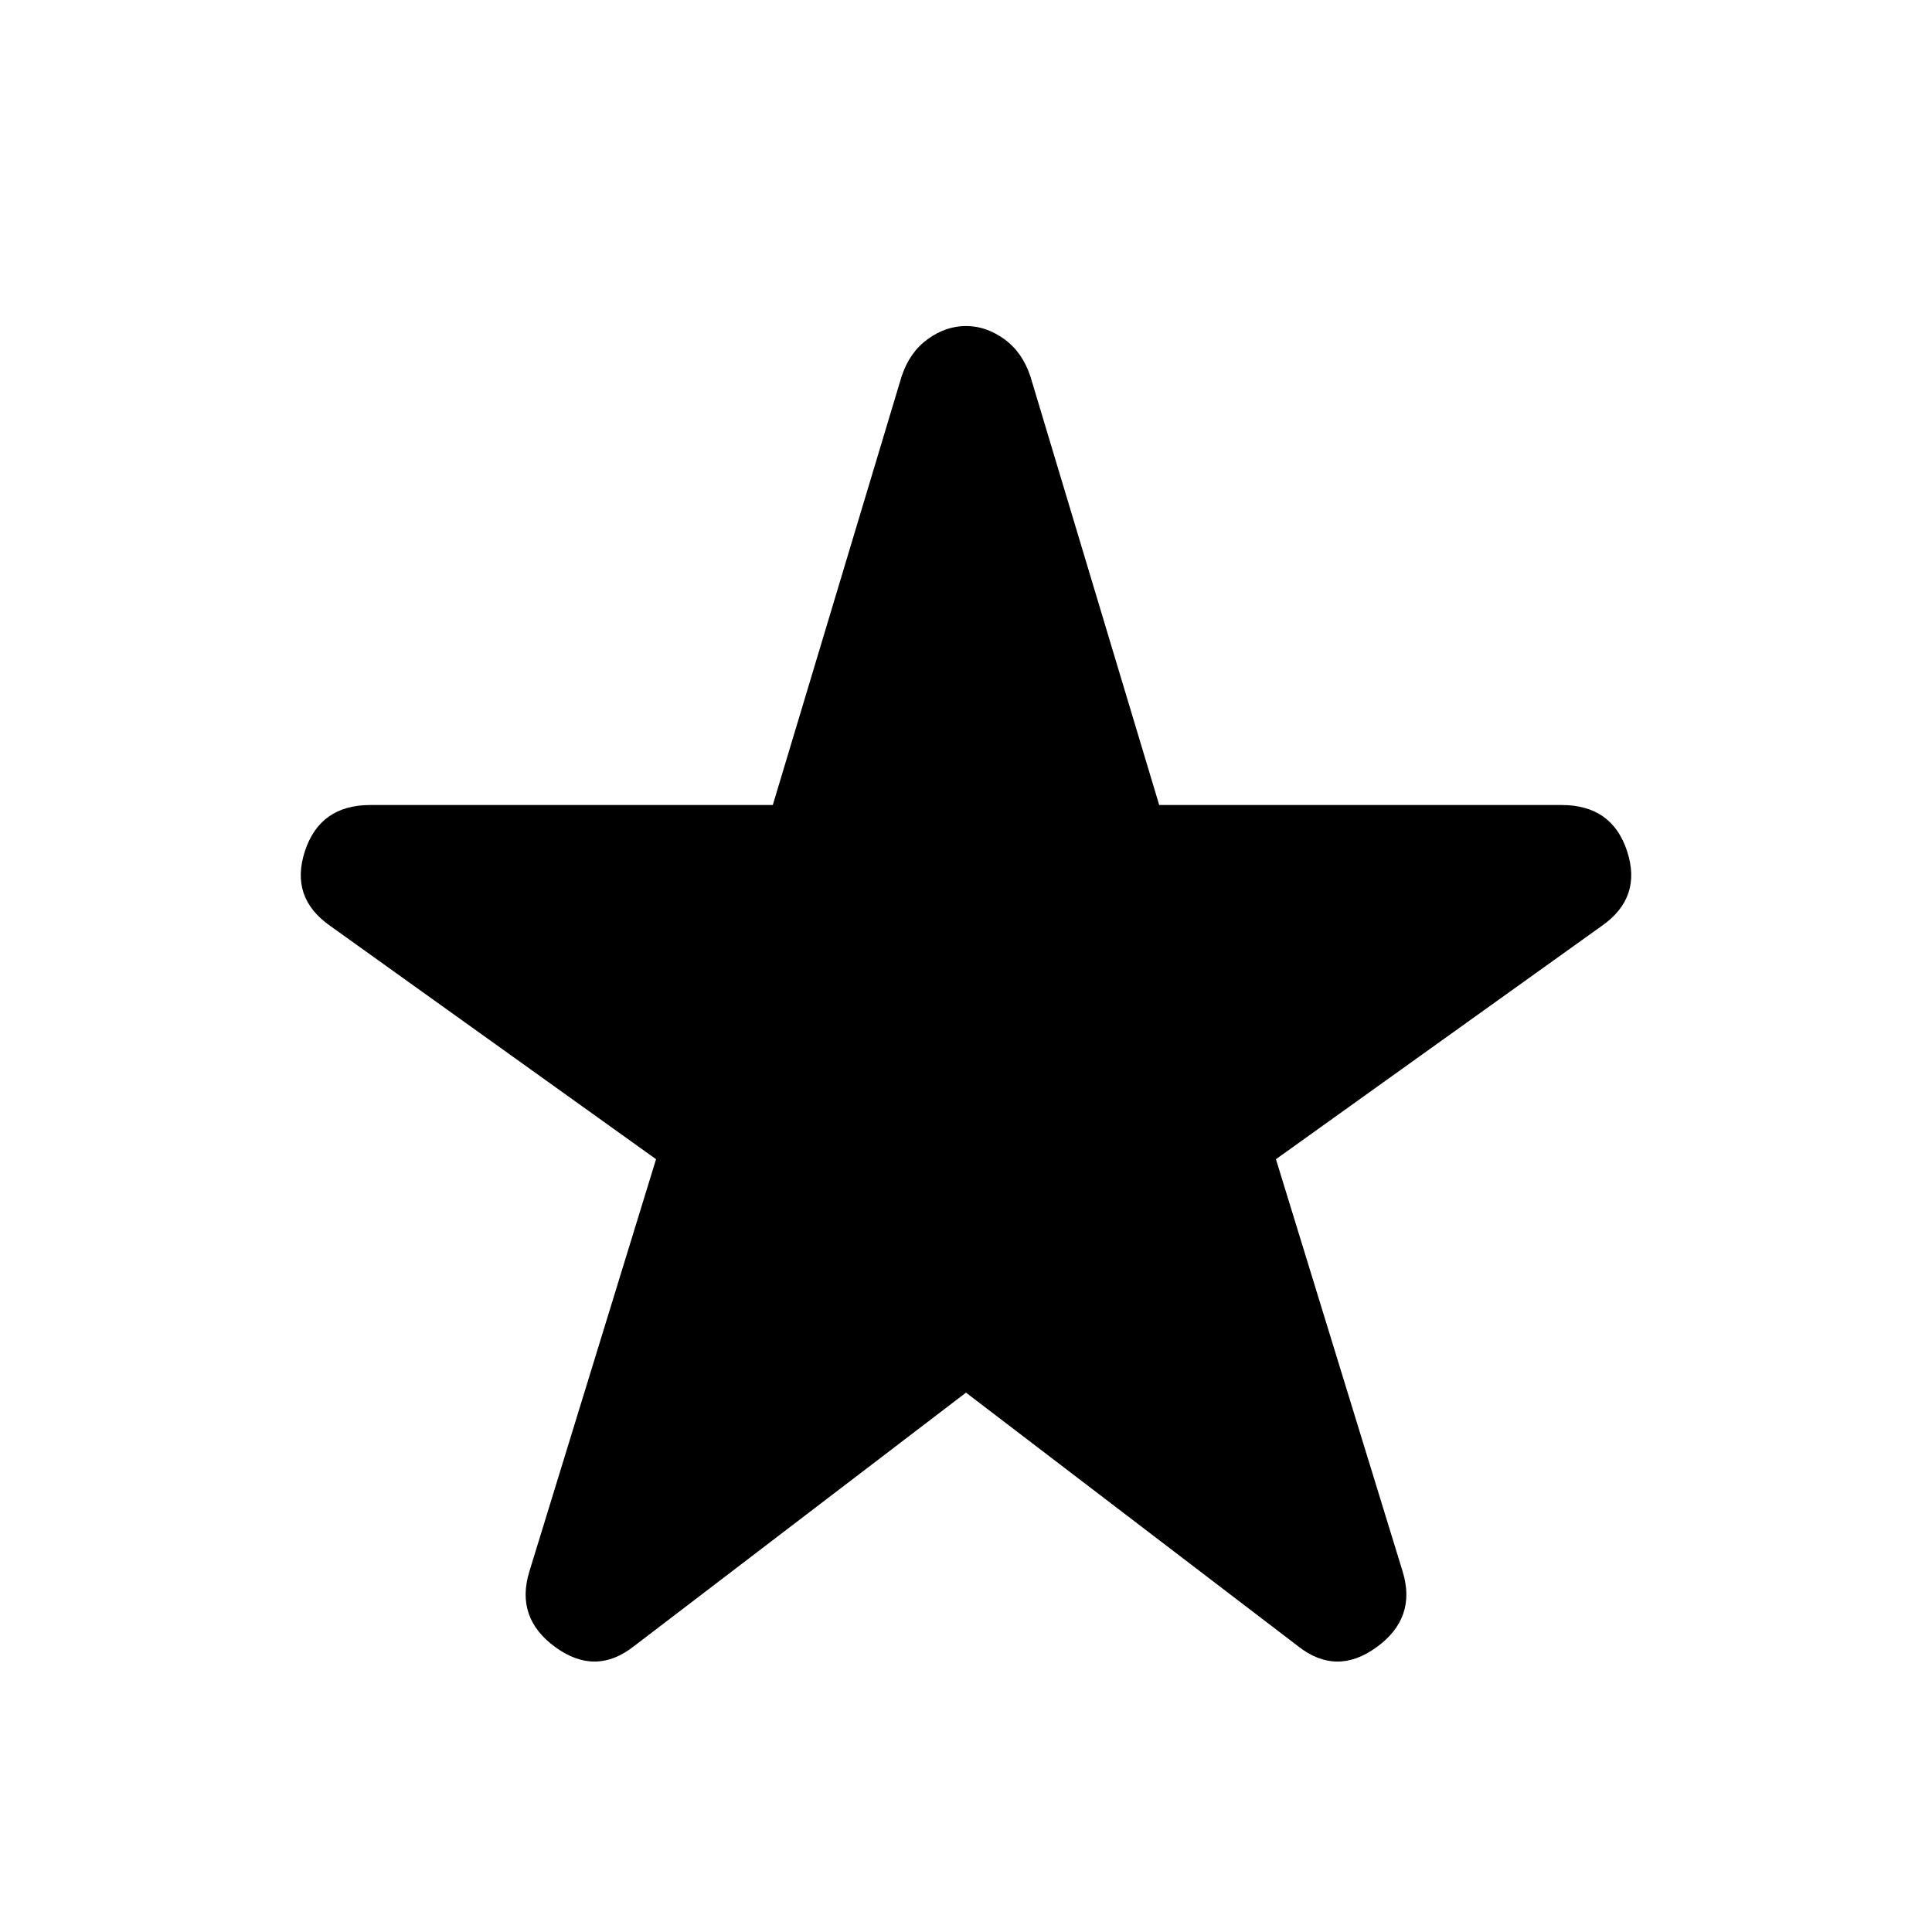 <svg xmlns="http://www.w3.org/2000/svg" height="40" width="40"><path d="M13.125 34.083Q12.333 34.708 11.5 34.104Q10.667 33.5 10.958 32.542L13.583 24L6.833 19.167Q6 18.583 6.312 17.625Q6.625 16.667 7.667 16.667H16L18.667 7.792Q18.833 7.292 19.208 7.021Q19.583 6.75 20 6.75Q20.417 6.75 20.792 7.021Q21.167 7.292 21.333 7.792L24 16.667H32.333Q33.375 16.667 33.688 17.625Q34 18.583 33.167 19.167L26.417 24L29.042 32.542Q29.333 33.5 28.5 34.104Q27.667 34.708 26.875 34.083L20 28.833Z"/></svg>